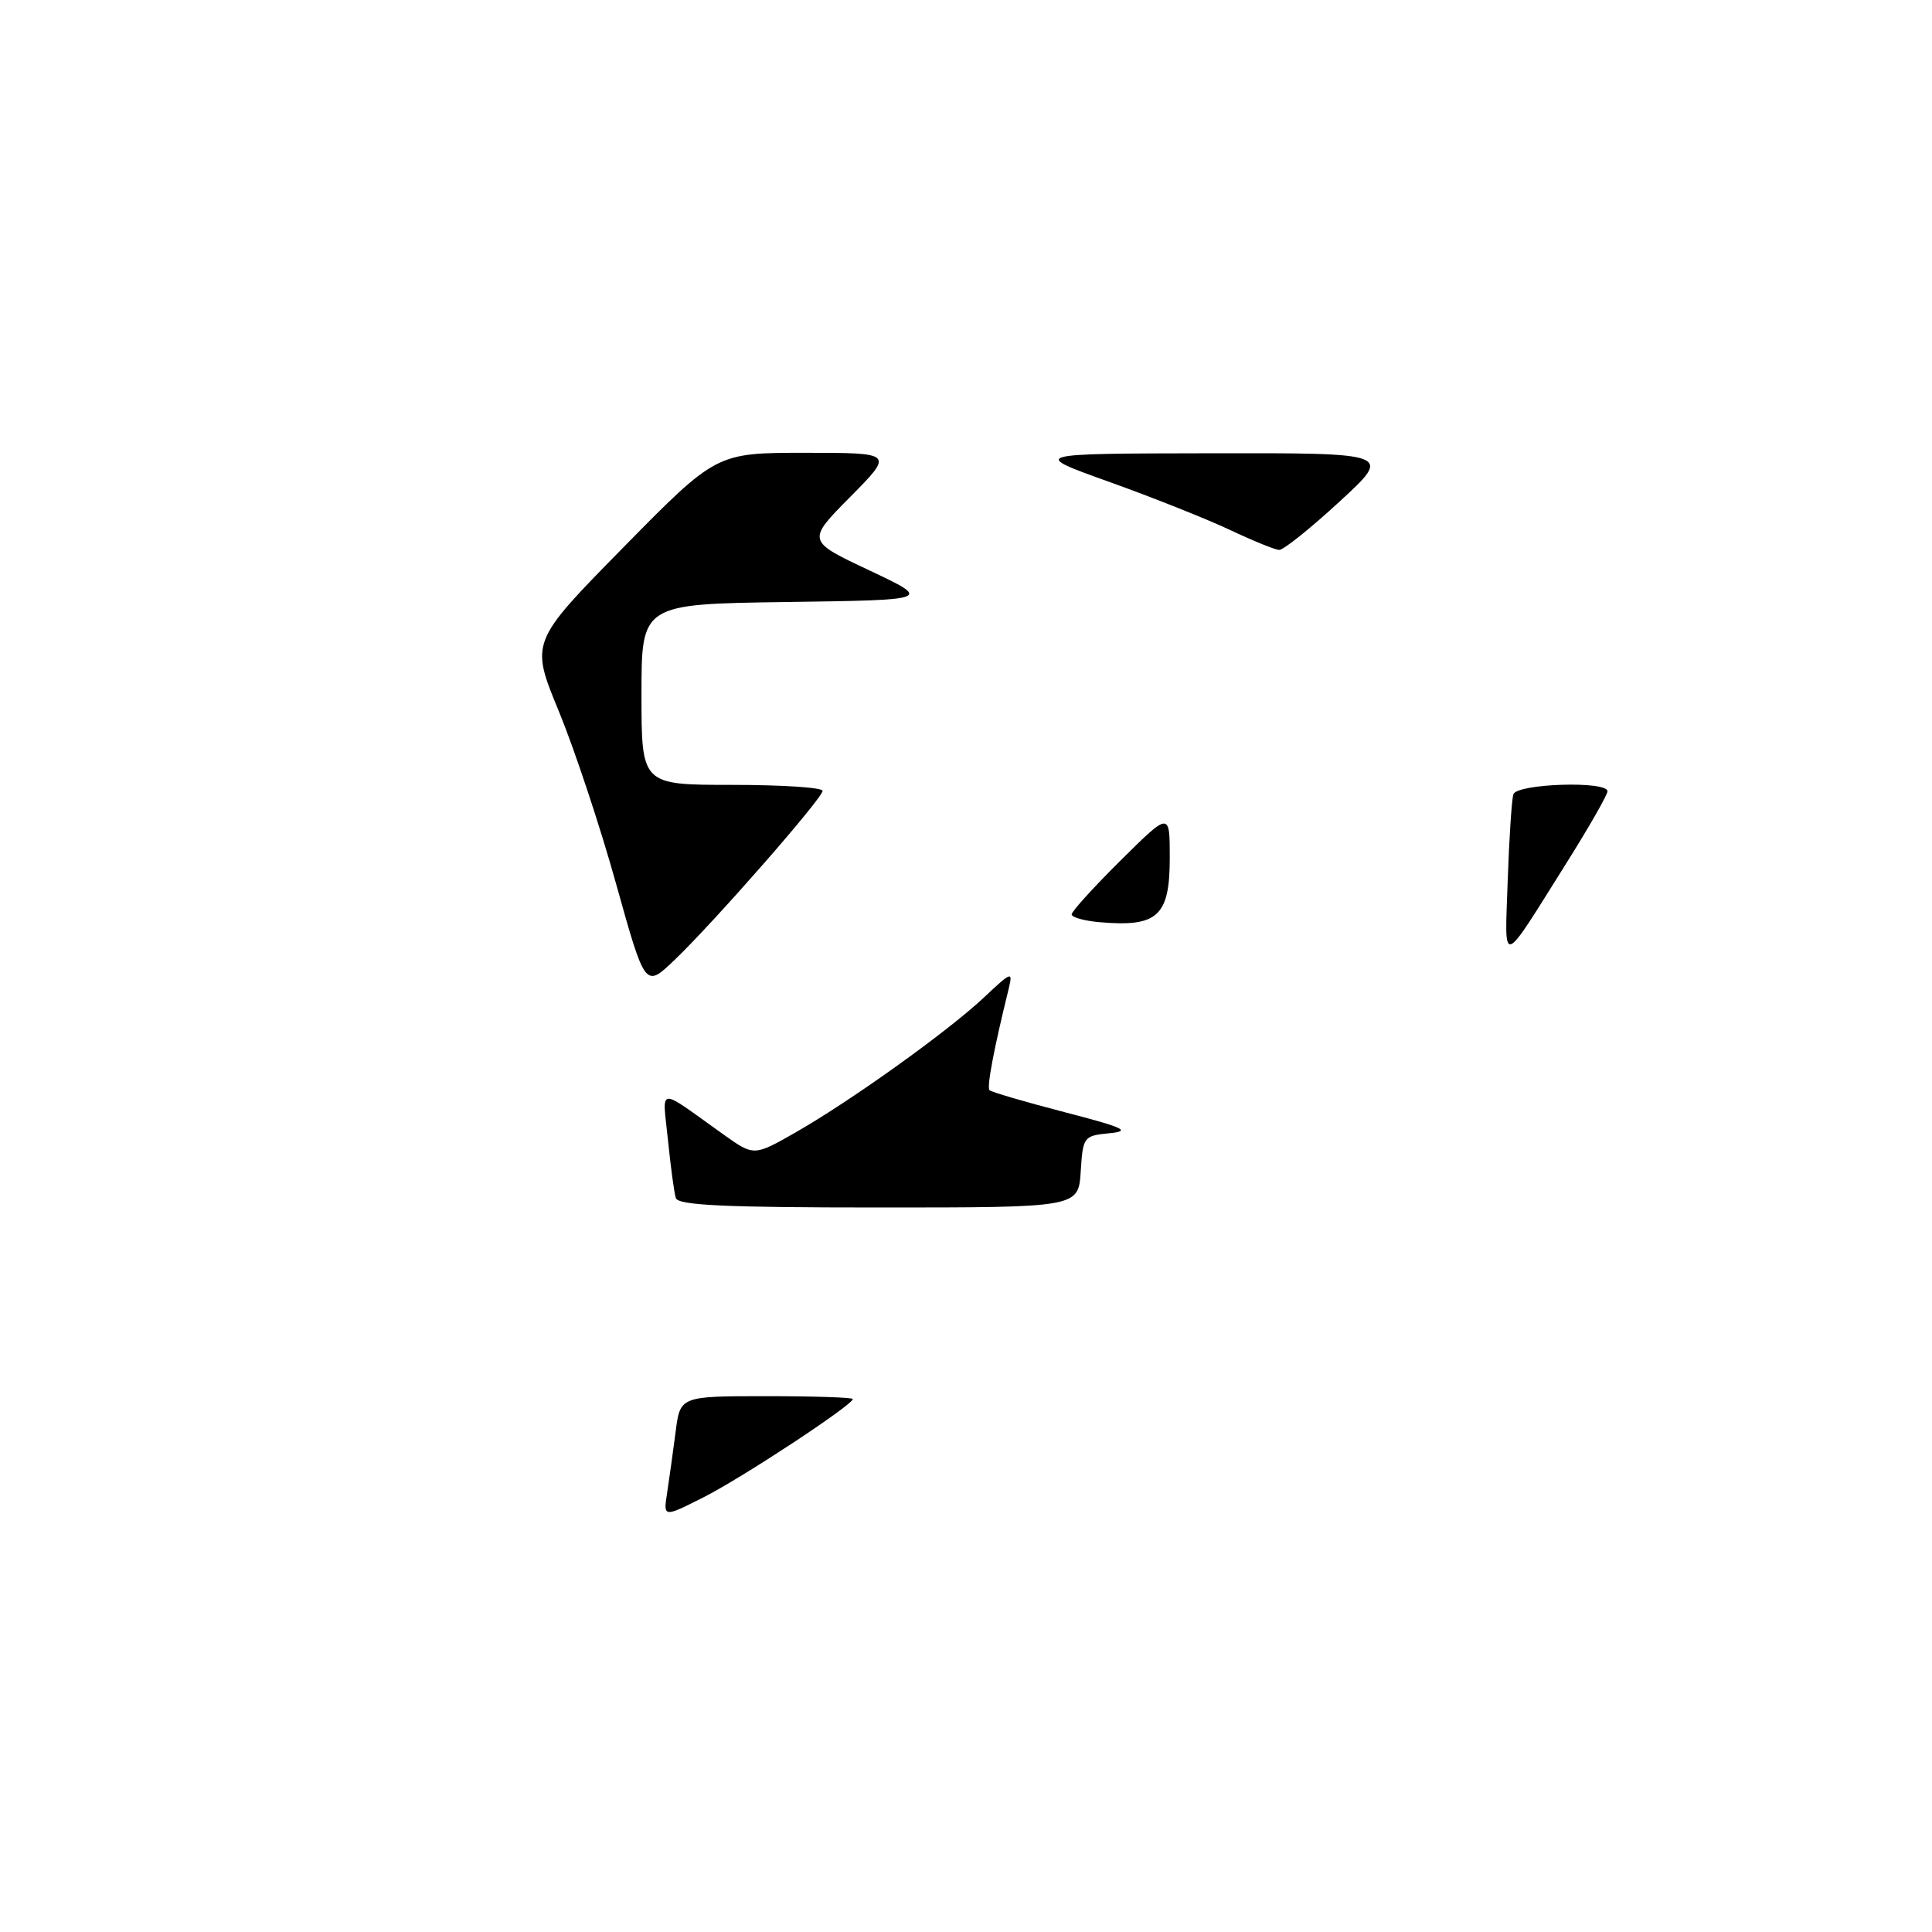 <?xml version="1.0" encoding="UTF-8" standalone="no"?>
<!DOCTYPE svg PUBLIC "-//W3C//DTD SVG 1.1//EN" "http://www.w3.org/Graphics/SVG/1.1/DTD/svg11.dtd" >
<svg xmlns="http://www.w3.org/2000/svg" xmlns:xlink="http://www.w3.org/1999/xlink" version="1.1" viewBox="0 0 256 256">
 <g >
 <path fill="currentColor"
d=" M 88.40 197.79 C 88.68 195.98 89.18 192.36 89.52 189.75 C 90.12 185.00 90.12 185.00 101.56 185.00 C 107.85 185.00 113.00 185.17 113.00 185.38 C 113.00 186.16 98.27 195.86 93.20 198.41 C 87.89 201.09 87.89 201.09 88.40 197.79 Z  M 89.55 158.75 C 89.33 158.06 88.87 154.61 88.51 151.08 C 87.78 143.84 86.89 143.93 95.90 150.35 C 99.90 153.20 99.90 153.20 105.44 150.04 C 112.86 145.79 125.60 136.66 130.39 132.16 C 134.03 128.73 134.23 128.65 133.66 131.00 C 131.67 139.07 130.73 144.07 131.12 144.46 C 131.37 144.70 135.83 146.01 141.03 147.36 C 148.98 149.42 149.94 149.87 147.00 150.16 C 143.59 150.49 143.49 150.62 143.20 155.25 C 142.89 160.00 142.89 160.00 116.41 160.00 C 96.11 160.00 89.85 159.71 89.55 158.75 Z  M 81.64 117.13 C 79.53 109.54 76.10 99.22 74.03 94.20 C 70.27 85.08 70.27 85.08 82.59 72.54 C 94.92 60.00 94.92 60.00 106.68 60.00 C 118.44 60.00 118.44 60.00 112.67 65.83 C 106.89 71.67 106.89 71.67 115.20 75.58 C 123.50 79.50 123.50 79.50 104.25 79.77 C 85.00 80.04 85.00 80.04 85.00 92.02 C 85.00 104.00 85.00 104.00 97.00 104.00 C 103.60 104.00 109.00 104.35 109.00 104.79 C 109.00 105.76 94.65 122.16 89.37 127.21 C 85.49 130.93 85.49 130.93 81.64 117.13 Z  M 199.78 116.66 C 199.97 111.07 200.31 105.94 200.53 105.25 C 200.99 103.83 213.00 103.44 213.00 104.85 C 213.00 105.31 210.60 109.52 207.66 114.20 C 198.72 128.44 199.39 128.23 199.78 116.66 Z  M 145.75 122.20 C 143.69 122.02 142.00 121.56 142.00 121.16 C 142.00 120.77 144.93 117.54 148.50 114.00 C 155.00 107.56 155.00 107.56 155.00 113.66 C 155.00 121.39 153.41 122.86 145.75 122.20 Z  M 163.00 70.23 C 159.97 68.80 152.78 65.93 147.00 63.86 C 136.50 60.10 136.50 60.10 160.50 60.06 C 184.50 60.02 184.50 60.02 177.50 66.46 C 173.65 70.01 170.05 72.89 169.50 72.87 C 168.95 72.85 166.03 71.66 163.00 70.23 Z "/>
</g>
</svg>